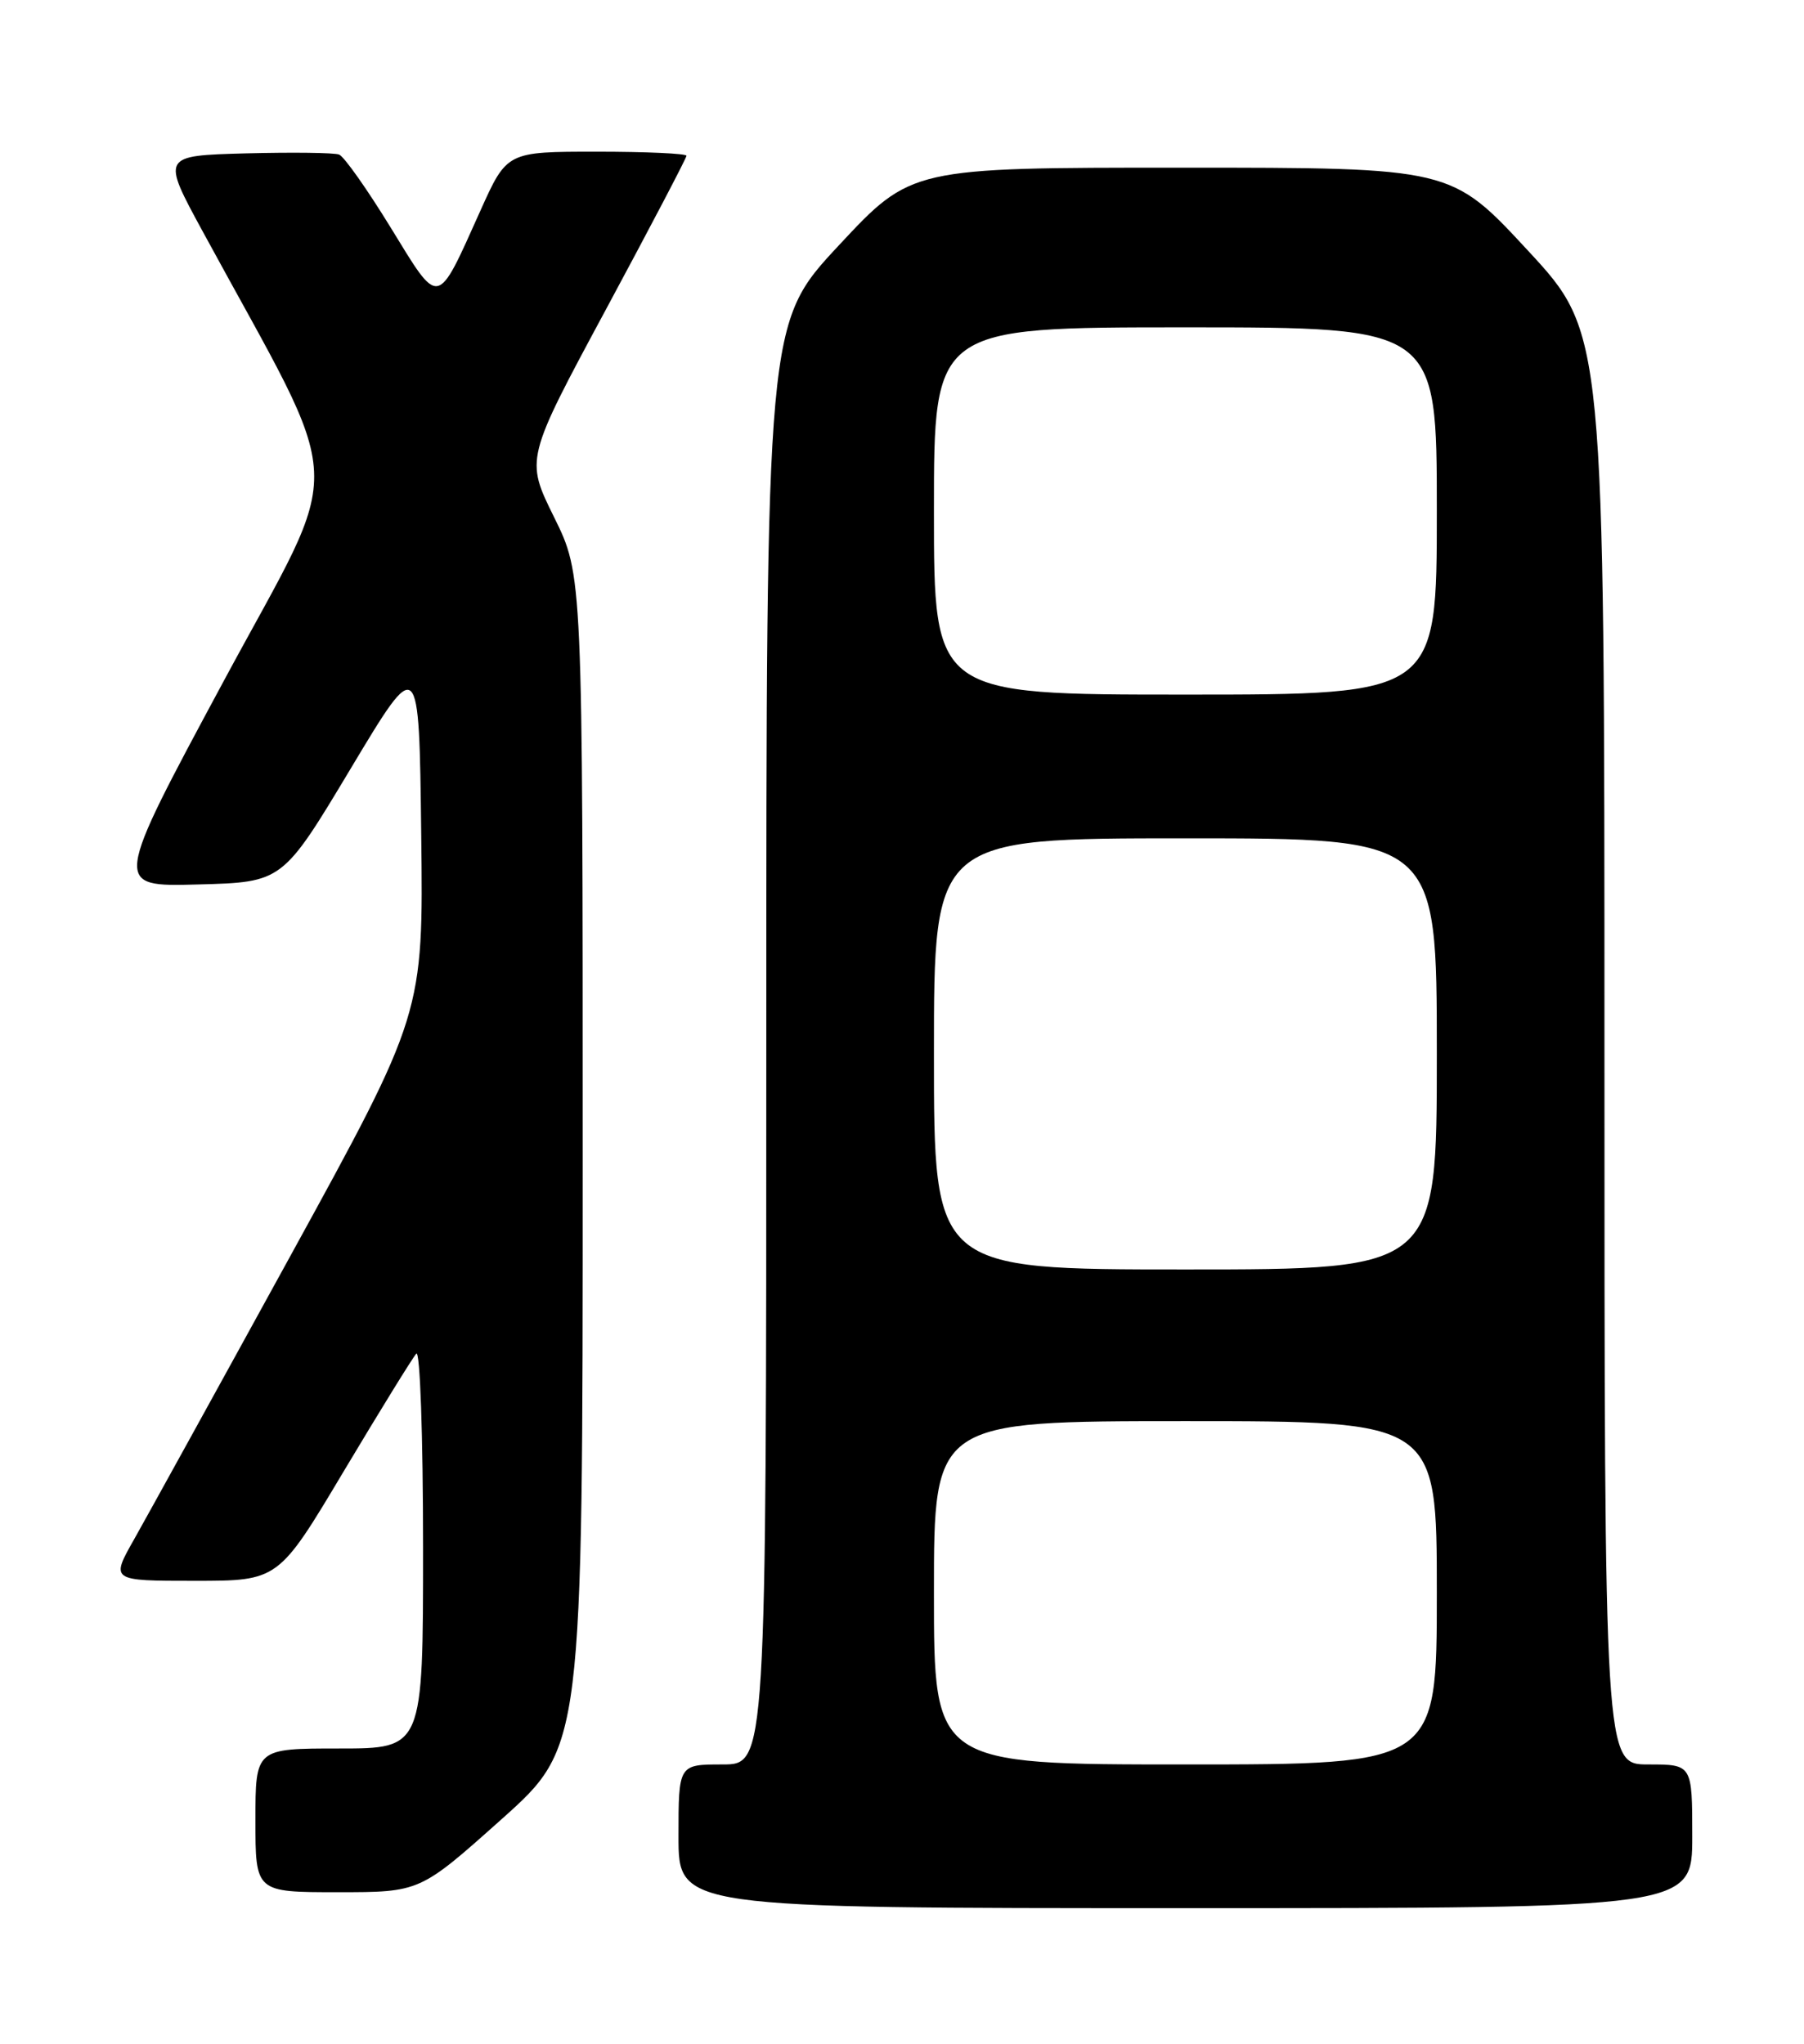 <?xml version="1.0" encoding="UTF-8" standalone="no"?>
<!DOCTYPE svg PUBLIC "-//W3C//DTD SVG 1.1//EN" "http://www.w3.org/Graphics/SVG/1.1/DTD/svg11.dtd" >
<svg xmlns="http://www.w3.org/2000/svg" xmlns:xlink="http://www.w3.org/1999/xlink" version="1.1" viewBox="0 0 226 256">
 <g >
 <path fill="currentColor"
d=" M 212.00 230.00 C 212.00 221.00 212.00 221.00 206.50 221.00 C 201.00 221.00 201.00 221.00 201.00 131.37 C 201.00 41.73 201.00 41.73 191.40 31.37 C 181.80 21.00 181.80 21.00 147.98 21.00 C 114.16 21.00 114.16 21.00 105.08 30.74 C 96.00 40.48 96.00 40.48 96.00 130.74 C 96.00 221.00 96.00 221.00 90.50 221.00 C 85.00 221.00 85.00 221.00 85.00 230.00 C 85.00 239.00 85.00 239.00 148.50 239.00 C 212.00 239.00 212.00 239.00 212.00 230.00 Z  M 62.80 227.89 C 73.00 218.78 73.00 218.78 73.00 145.40 C 73.00 72.03 73.00 72.03 69.41 64.77 C 65.82 57.50 65.82 57.50 75.91 38.76 C 81.46 28.45 86.00 19.79 86.00 19.51 C 86.00 19.23 80.94 19.00 74.75 19.00 C 63.50 19.00 63.50 19.00 60.16 26.44 C 54.67 38.65 55.11 38.56 48.96 28.53 C 46.01 23.72 43.10 19.59 42.48 19.36 C 41.87 19.12 36.62 19.06 30.80 19.21 C 20.23 19.50 20.23 19.50 25.40 29.00 C 43.70 62.66 43.42 56.70 28.00 85.35 C 14.16 111.07 14.16 111.07 24.78 110.78 C 35.40 110.50 35.40 110.50 43.95 96.24 C 52.50 81.98 52.50 81.98 52.77 104.47 C 53.04 126.96 53.04 126.96 36.42 157.23 C 27.28 173.88 18.46 189.86 16.83 192.75 C 13.85 198.00 13.85 198.00 24.37 198.00 C 34.88 198.00 34.88 198.00 43.08 184.25 C 47.60 176.69 51.68 170.07 52.15 169.55 C 52.62 169.02 53.00 179.81 53.00 193.80 C 53.00 219.00 53.00 219.00 42.50 219.00 C 32.00 219.00 32.00 219.00 32.00 228.00 C 32.00 237.00 32.00 237.00 42.30 237.00 C 52.60 237.00 52.60 237.00 62.80 227.89 Z  M 117.00 199.50 C 117.00 178.00 117.00 178.00 148.50 178.00 C 180.00 178.00 180.00 178.00 180.00 199.50 C 180.00 221.00 180.00 221.00 148.50 221.00 C 117.00 221.00 117.00 221.00 117.00 199.50 Z  M 117.00 132.00 C 117.00 105.00 117.00 105.00 148.50 105.00 C 180.00 105.00 180.00 105.00 180.00 132.00 C 180.00 159.00 180.00 159.00 148.50 159.00 C 117.00 159.00 117.00 159.00 117.00 132.00 Z  M 117.00 64.00 C 117.00 41.00 117.00 41.00 148.50 41.00 C 180.00 41.00 180.00 41.00 180.00 64.00 C 180.00 87.00 180.00 87.00 148.50 87.00 C 117.00 87.00 117.00 87.00 117.00 64.00 Z "/>
</g>
</svg>